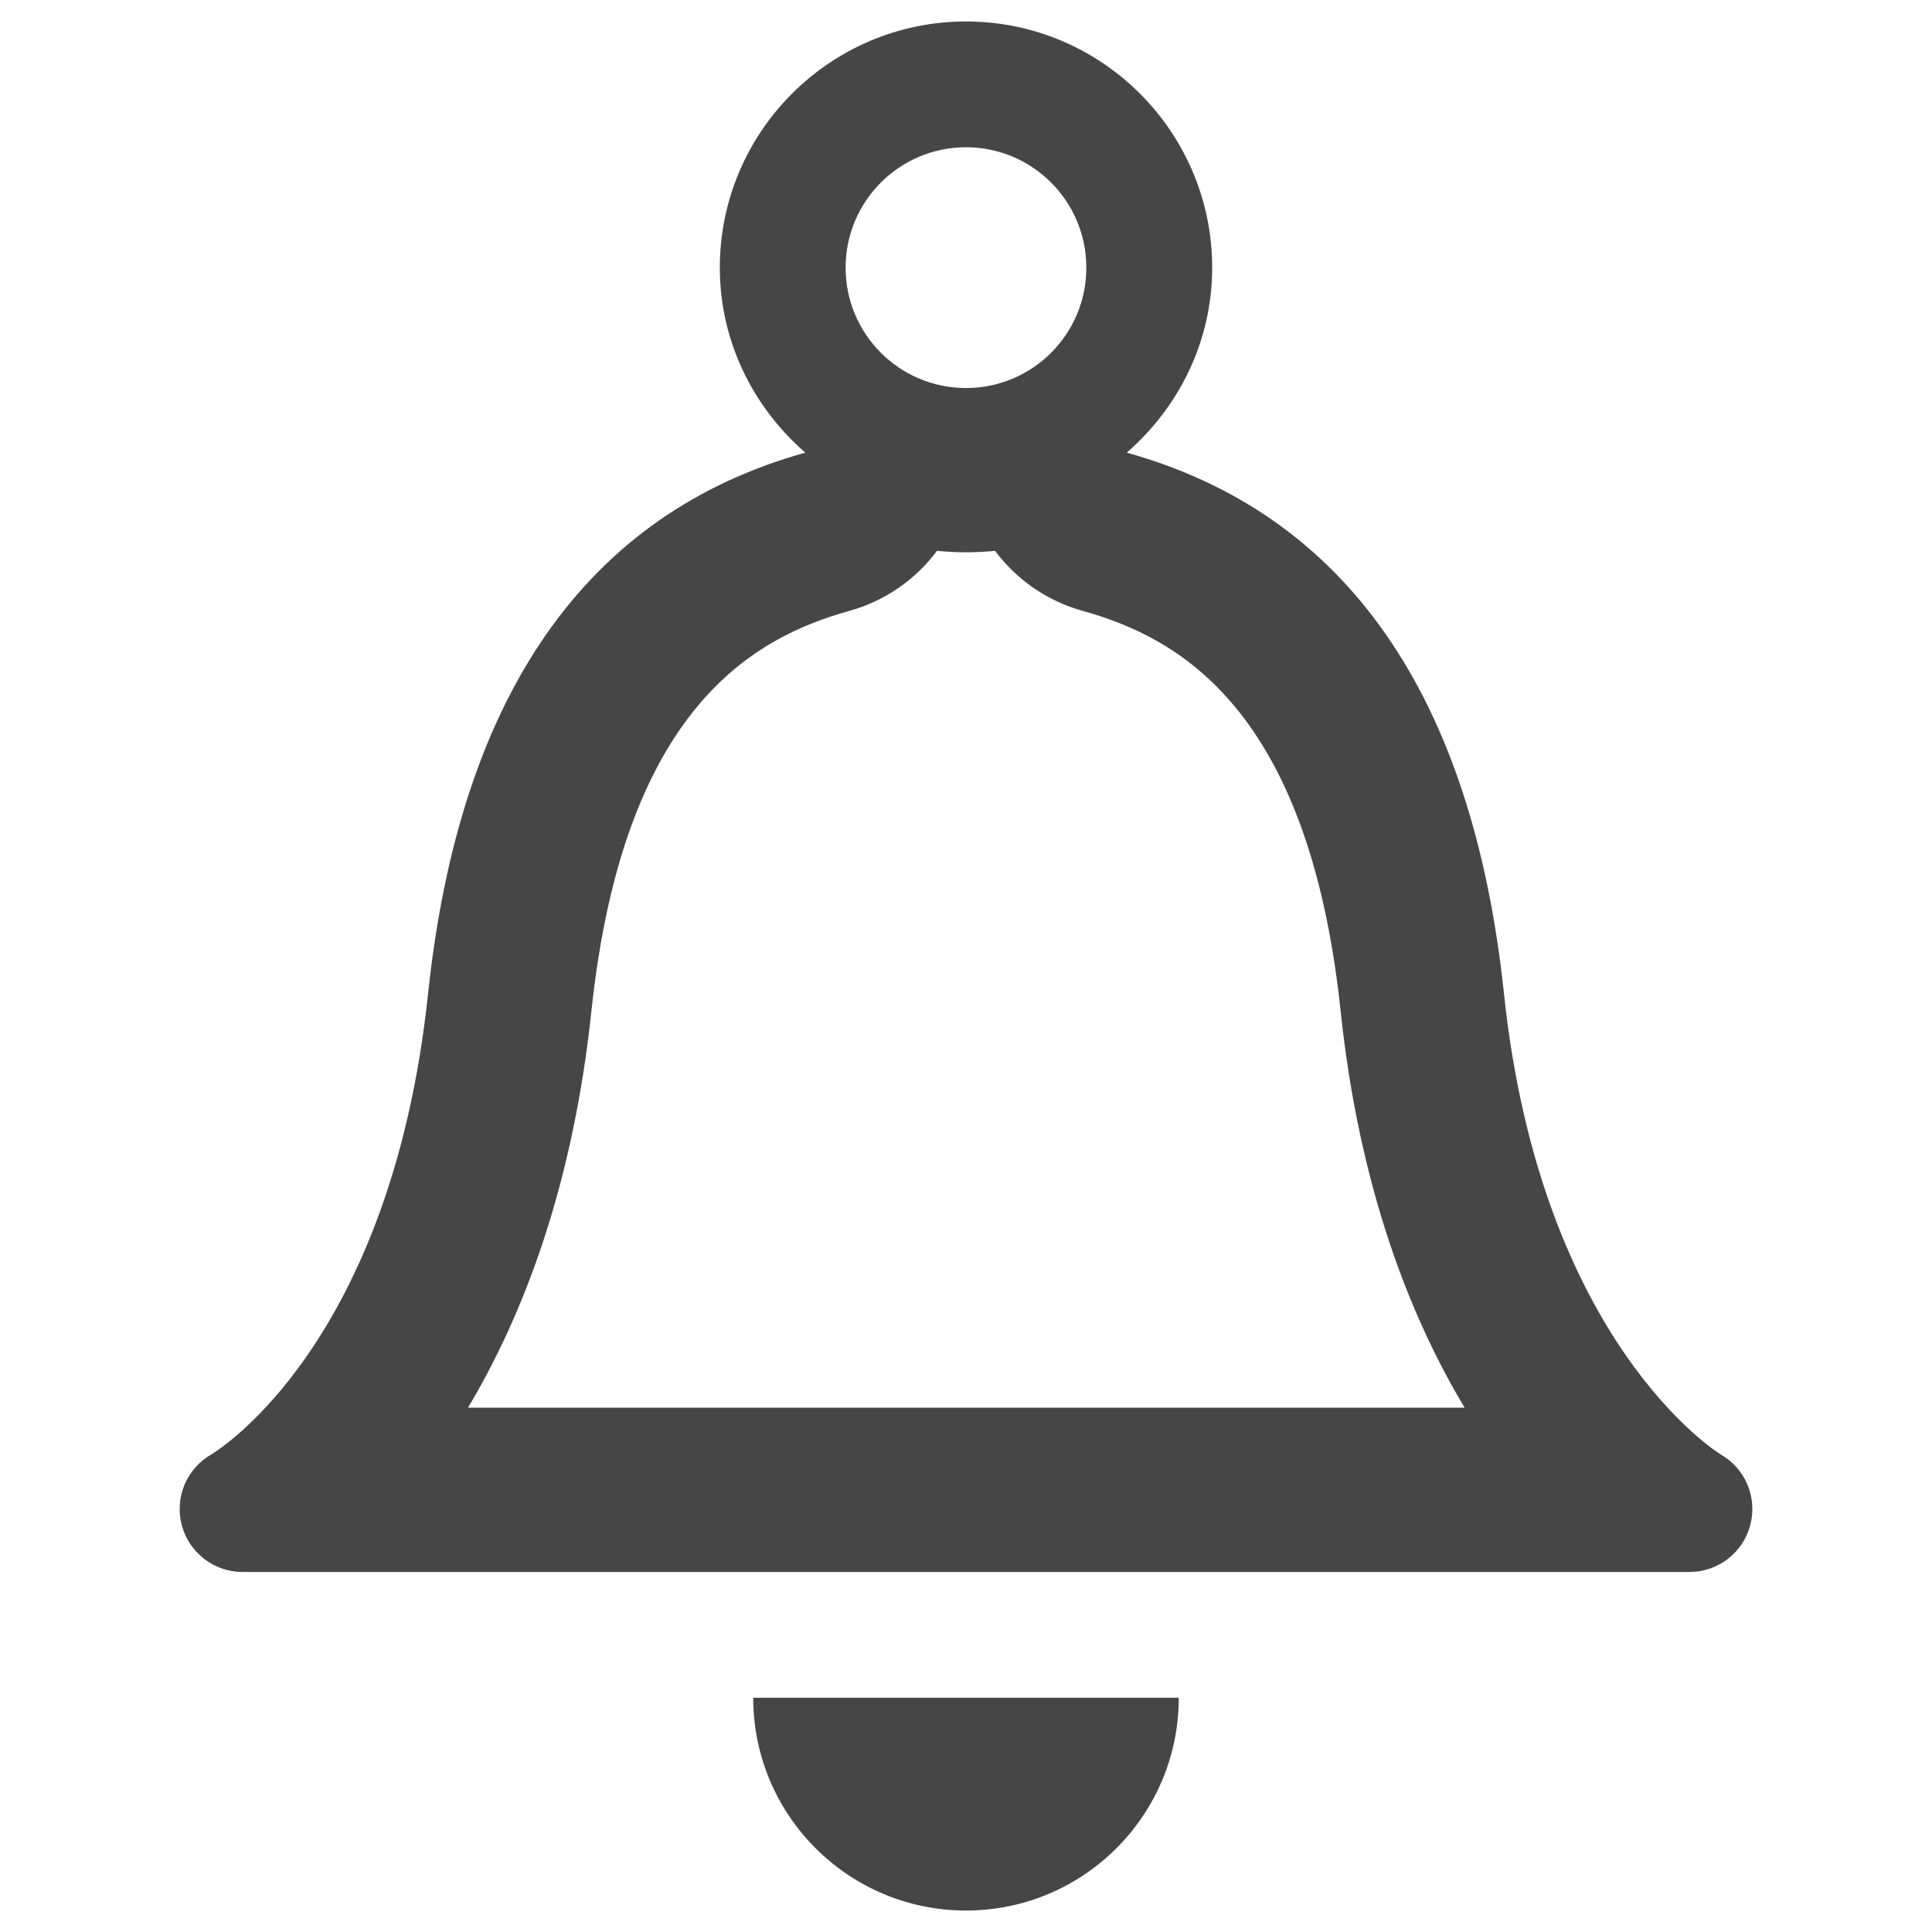 <?xml version="1.0" encoding="utf-8"?>
<!-- Generator: Adobe Illustrator 15.0.0, SVG Export Plug-In . SVG Version: 6.00 Build 0)  -->
<!DOCTYPE svg PUBLIC "-//W3C//DTD SVG 1.1//EN" "http://www.w3.org/Graphics/SVG/1.1/DTD/svg11.dtd">
<svg version="1.1" id="レイヤー_1" xmlns="http://www.w3.org/2000/svg" xmlns:xlink="http://www.w3.org/1999/xlink" x="0px"
	 y="0px" width="45px" height="45px" viewBox="0 0 45 45" enable-background="new 0 0 45 45" xml:space="preserve">
<g>
	<g>
		<path fill="#464646" d="M22.5,44.5c2.737,0,4.956-2.219,4.956-4.956h-9.912C17.544,42.281,19.763,44.5,22.5,44.5z"/>
	</g>
	<g>
		<path fill="#464646" d="M21.825,12.83c0.222,0.022,0.448,0.034,0.676,0.034s0.453-0.012,0.675-0.034
			c0.498,0.667,1.21,1.167,2.04,1.398c2.223,0.62,5.263,2.26,6.01,9.323c0.435,4.12,1.617,7.118,2.888,9.236H10.901
			c1.262-2.113,2.437-5.108,2.874-9.236c0.747-7.063,3.788-8.704,6.01-9.323C20.615,13.997,21.327,13.498,21.825,12.83 M22.5,0.5
			c-3.162,0-5.734,2.572-5.734,5.734c0,1.725,0.782,3.257,1.991,4.309c-5.095,1.42-8.051,5.639-8.787,12.606
			C9.109,31.292,5.083,33.78,4.926,33.874c-0.579,0.329-0.862,1.005-0.693,1.648c0.17,0.644,0.751,1.092,1.417,1.092h33.701
			c0.665,0,1.247-0.448,1.416-1.092c0.17-0.644-0.114-1.319-0.693-1.648c-0.041-0.023-4.184-2.589-5.043-10.725
			c-0.736-6.968-3.692-11.187-8.787-12.606c1.209-1.052,1.99-2.584,1.99-4.309C28.233,3.072,25.662,0.5,22.5,0.5L22.5,0.5z
			 M22.5,9.038c-1.549,0-2.804-1.255-2.804-2.804c0-1.548,1.255-2.804,2.804-2.804c1.547,0,2.803,1.256,2.803,2.804
			C25.304,7.783,24.048,9.038,22.5,9.038L22.5,9.038z"/>
	</g>
</g>
</svg>
